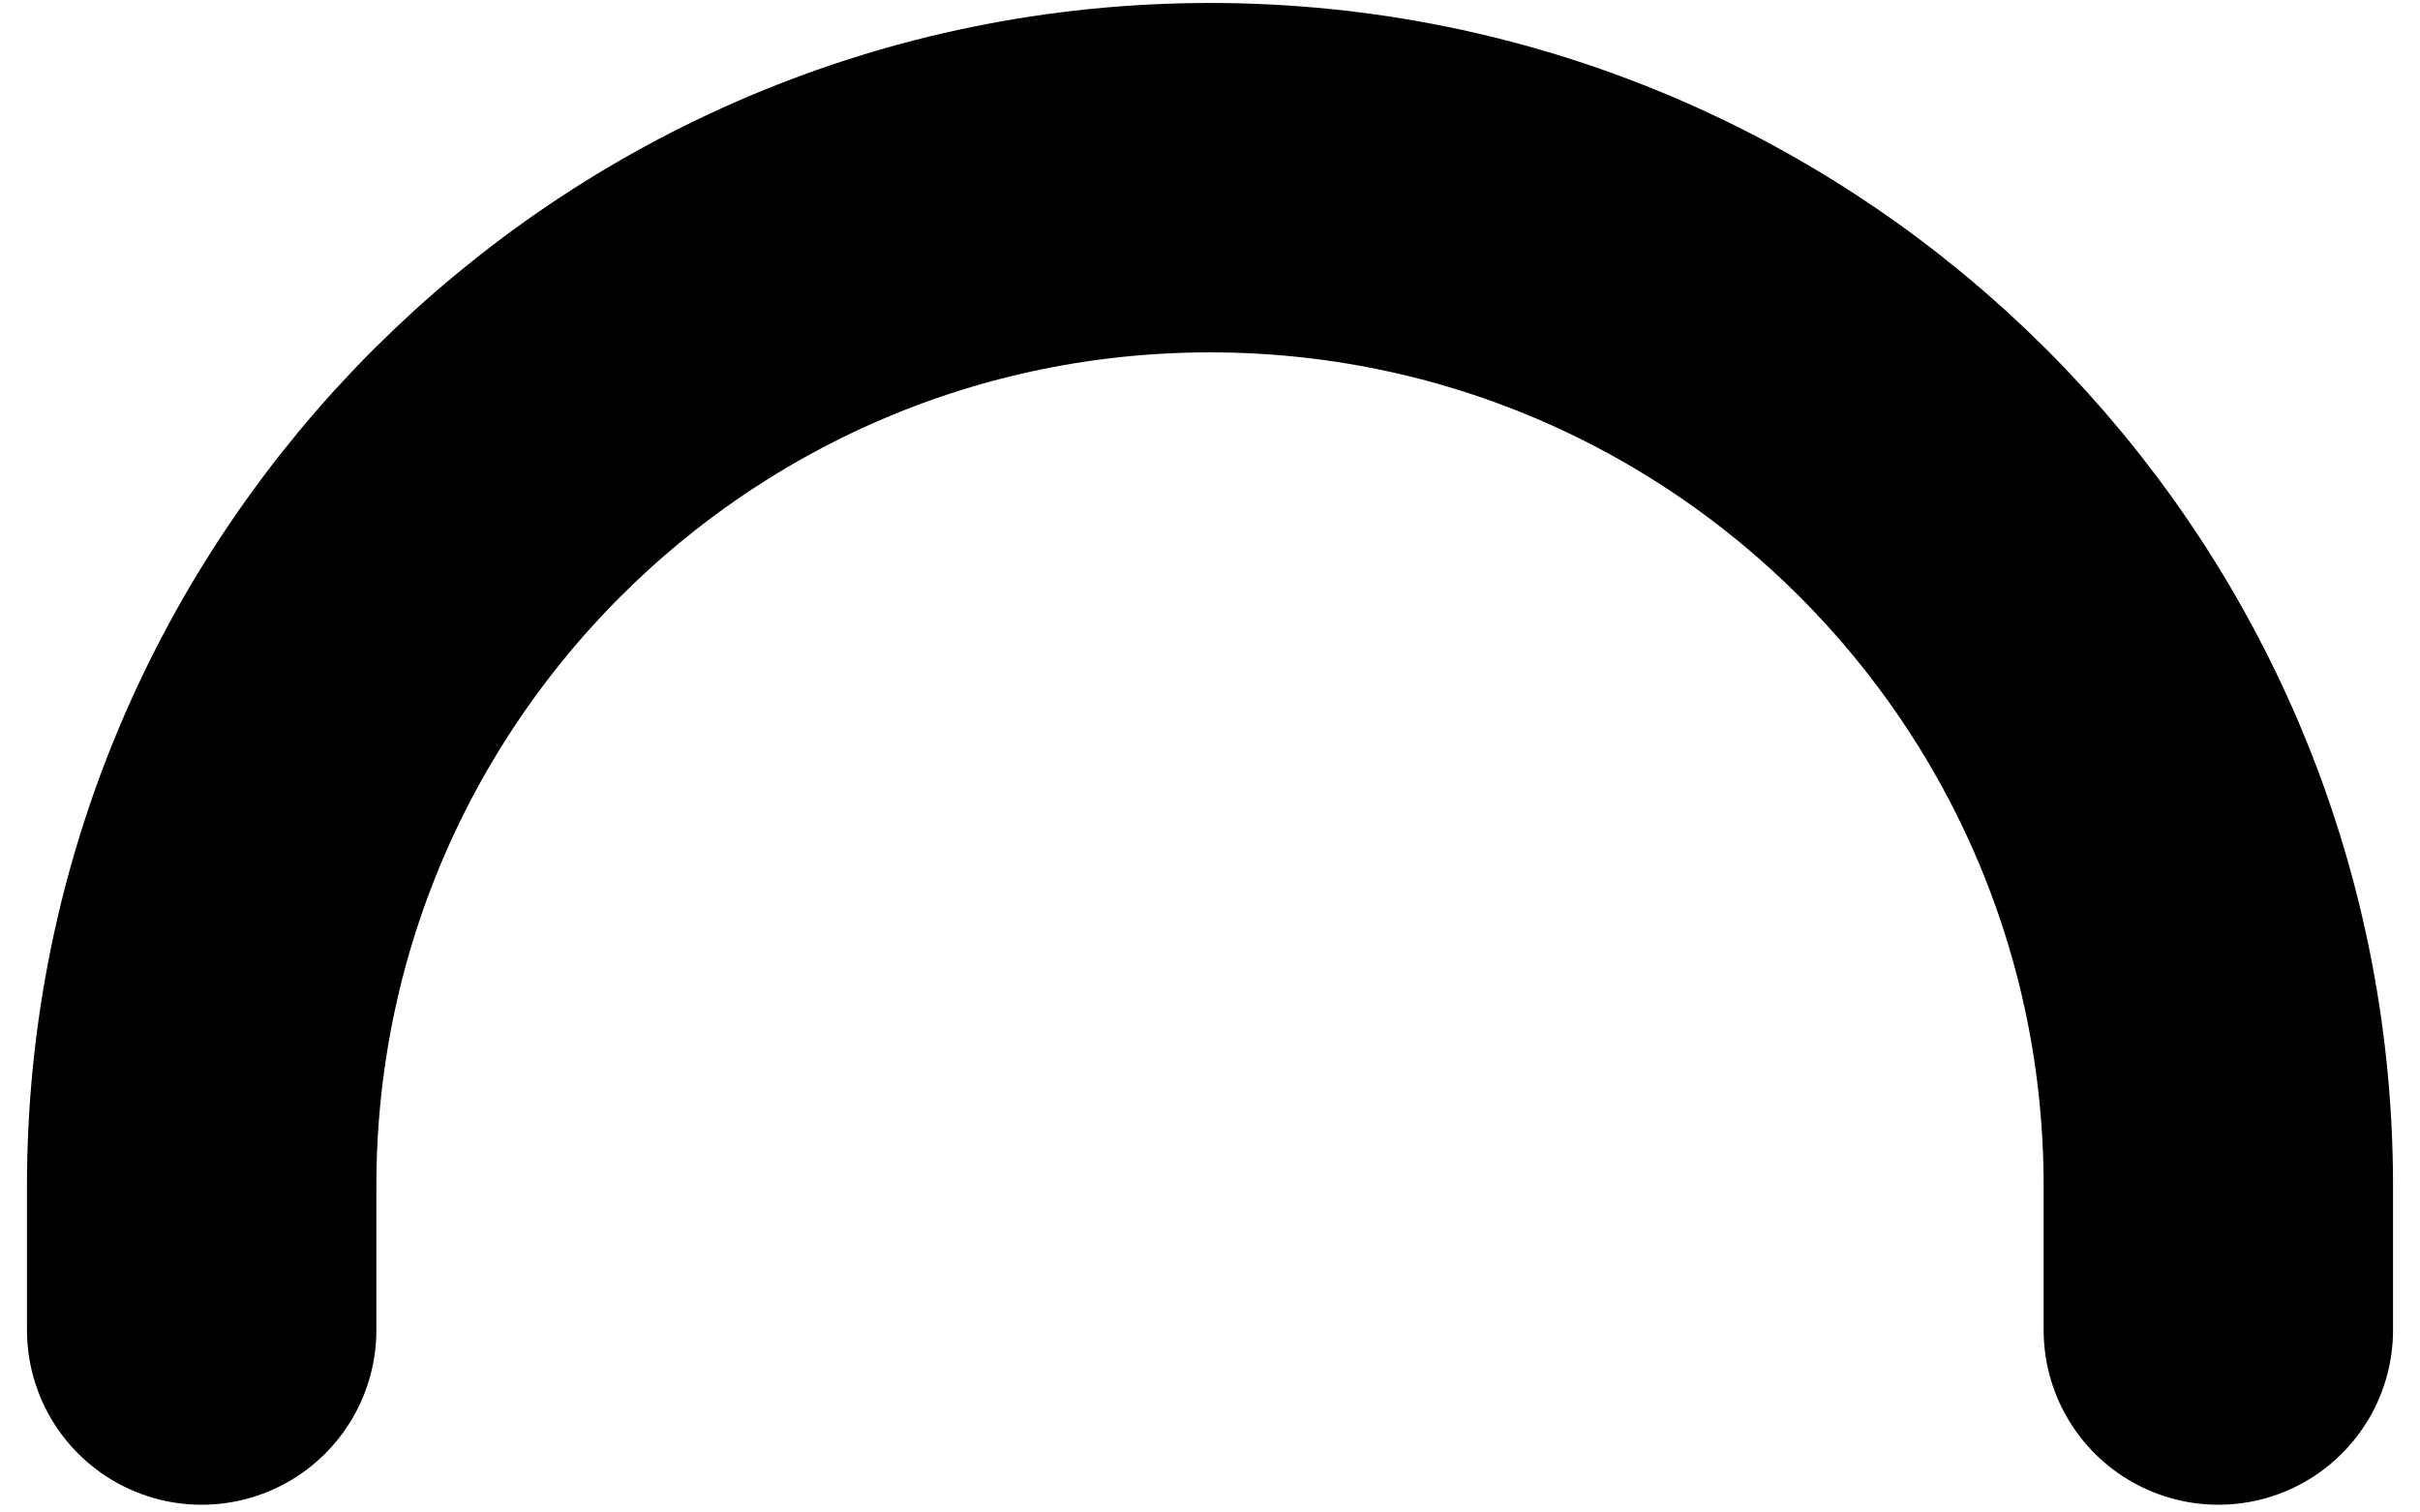 <?xml version="1.0" encoding="UTF-8" standalone="no"?><svg width='72' height='45' viewBox='0 0 72 45' fill='none' xmlns='http://www.w3.org/2000/svg'>
<path d='M6 39.572V35.286C6 18.717 19.431 5.286 36 5.286C52.569 5.286 66 18.717 66 35.286V39.572' stroke='black' stroke-width='10.395' stroke-linecap='round' stroke-linejoin='round'/>
</svg>
